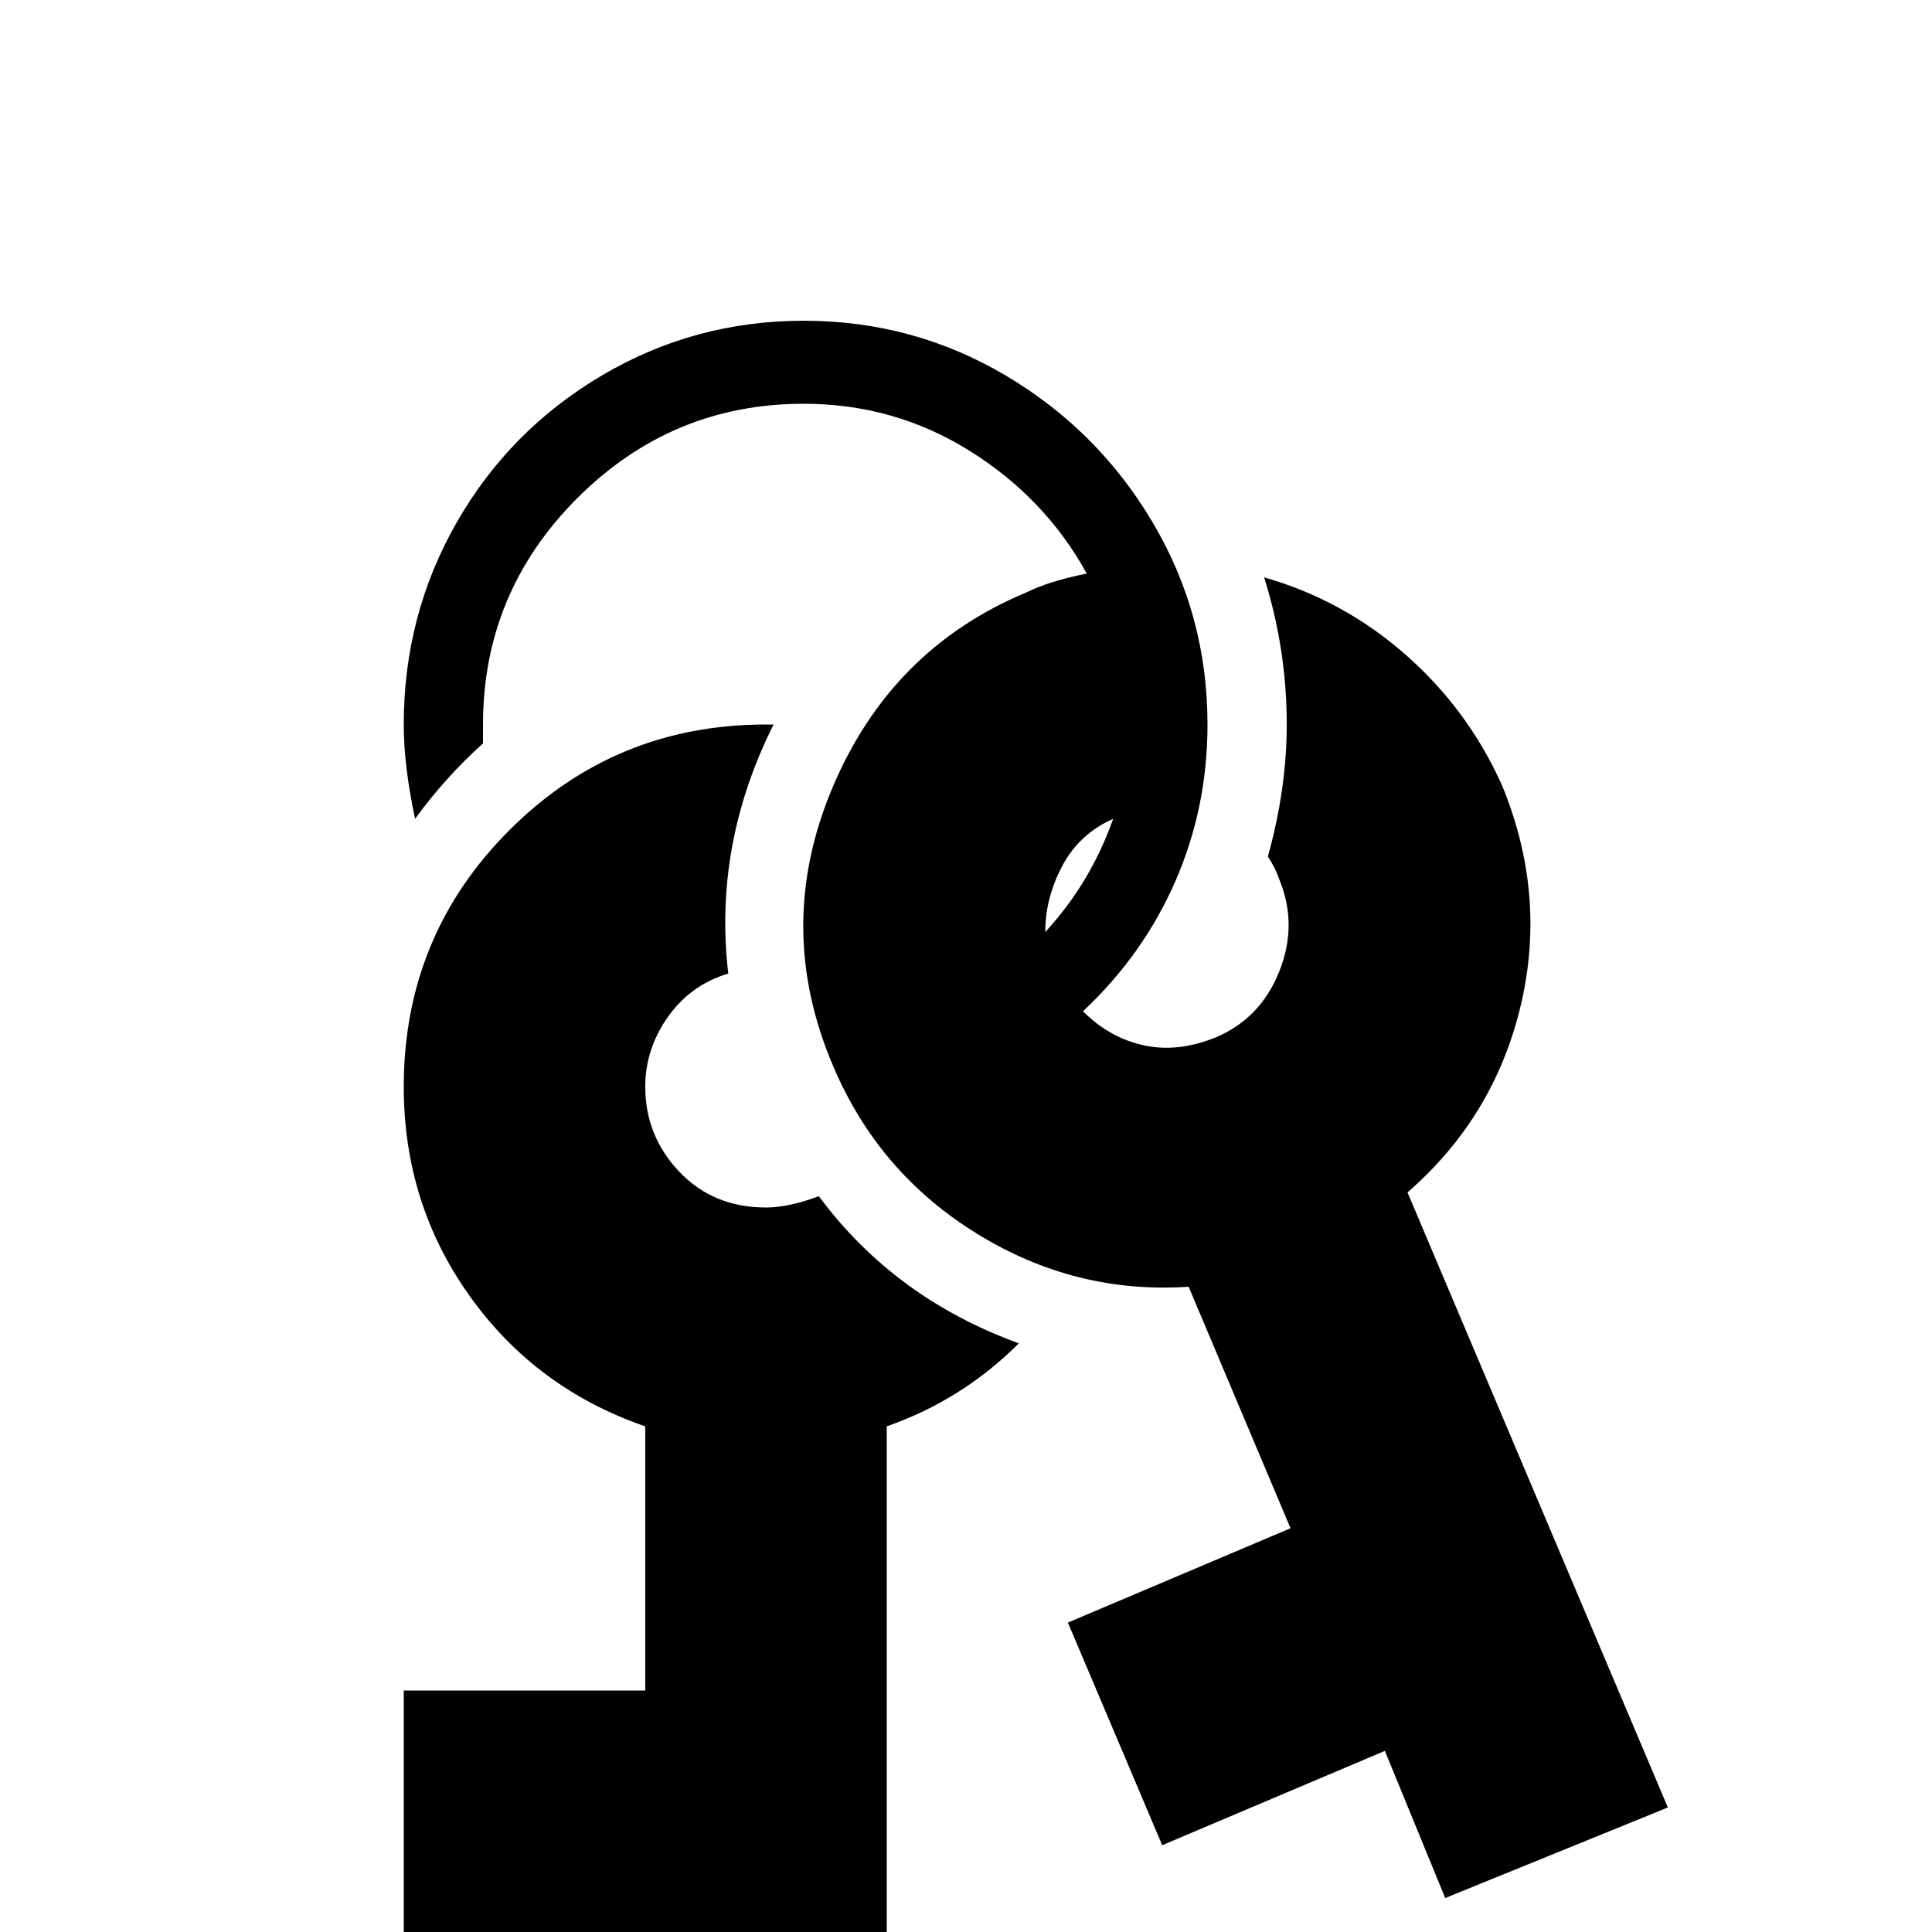 <svg xmlns="http://www.w3.org/2000/svg" viewBox="0 -512 512 512">
	<path fill="#000000" d="M270 -156Q255 -141 235 -134V43H171V0H107V-64H171V-134Q142 -144 124.5 -168.5Q107 -193 107 -224Q107 -264 135 -292Q163 -320 203 -320H205Q189 -288 193 -254Q183 -251 177 -242.5Q171 -234 171 -224Q171 -211 180 -201.5Q189 -192 203 -192Q209 -192 217 -195Q237 -168 270 -156ZM442 -33L383 -9L367 -48L308 -23L283 -82L342 -107L315 -171Q285 -169 259 -185Q233 -201 221 -229Q205 -266 220.5 -303Q236 -340 272 -355Q278 -358 288 -360Q277 -380 257 -392.5Q237 -405 213 -405Q178 -405 153 -380Q128 -355 128 -320V-315Q118 -306 110 -295Q107 -309 107 -320Q107 -349 121 -373.5Q135 -398 159.5 -412.5Q184 -427 213 -427Q242 -427 266.5 -412.5Q291 -398 305.5 -373.5Q320 -349 320 -320Q320 -298 311.5 -278.5Q303 -259 287 -244Q294 -237 303 -235Q312 -233 322 -237Q334 -242 339 -254.5Q344 -267 339 -279Q338 -282 336 -285Q341 -303 341 -320Q341 -340 335 -359Q356 -353 372.5 -338.5Q389 -324 398 -304Q410 -275 403 -245.5Q396 -216 373 -196ZM277 -265Q289 -278 295 -295Q286 -291 281.5 -282.5Q277 -274 277 -265Z"/>
</svg>